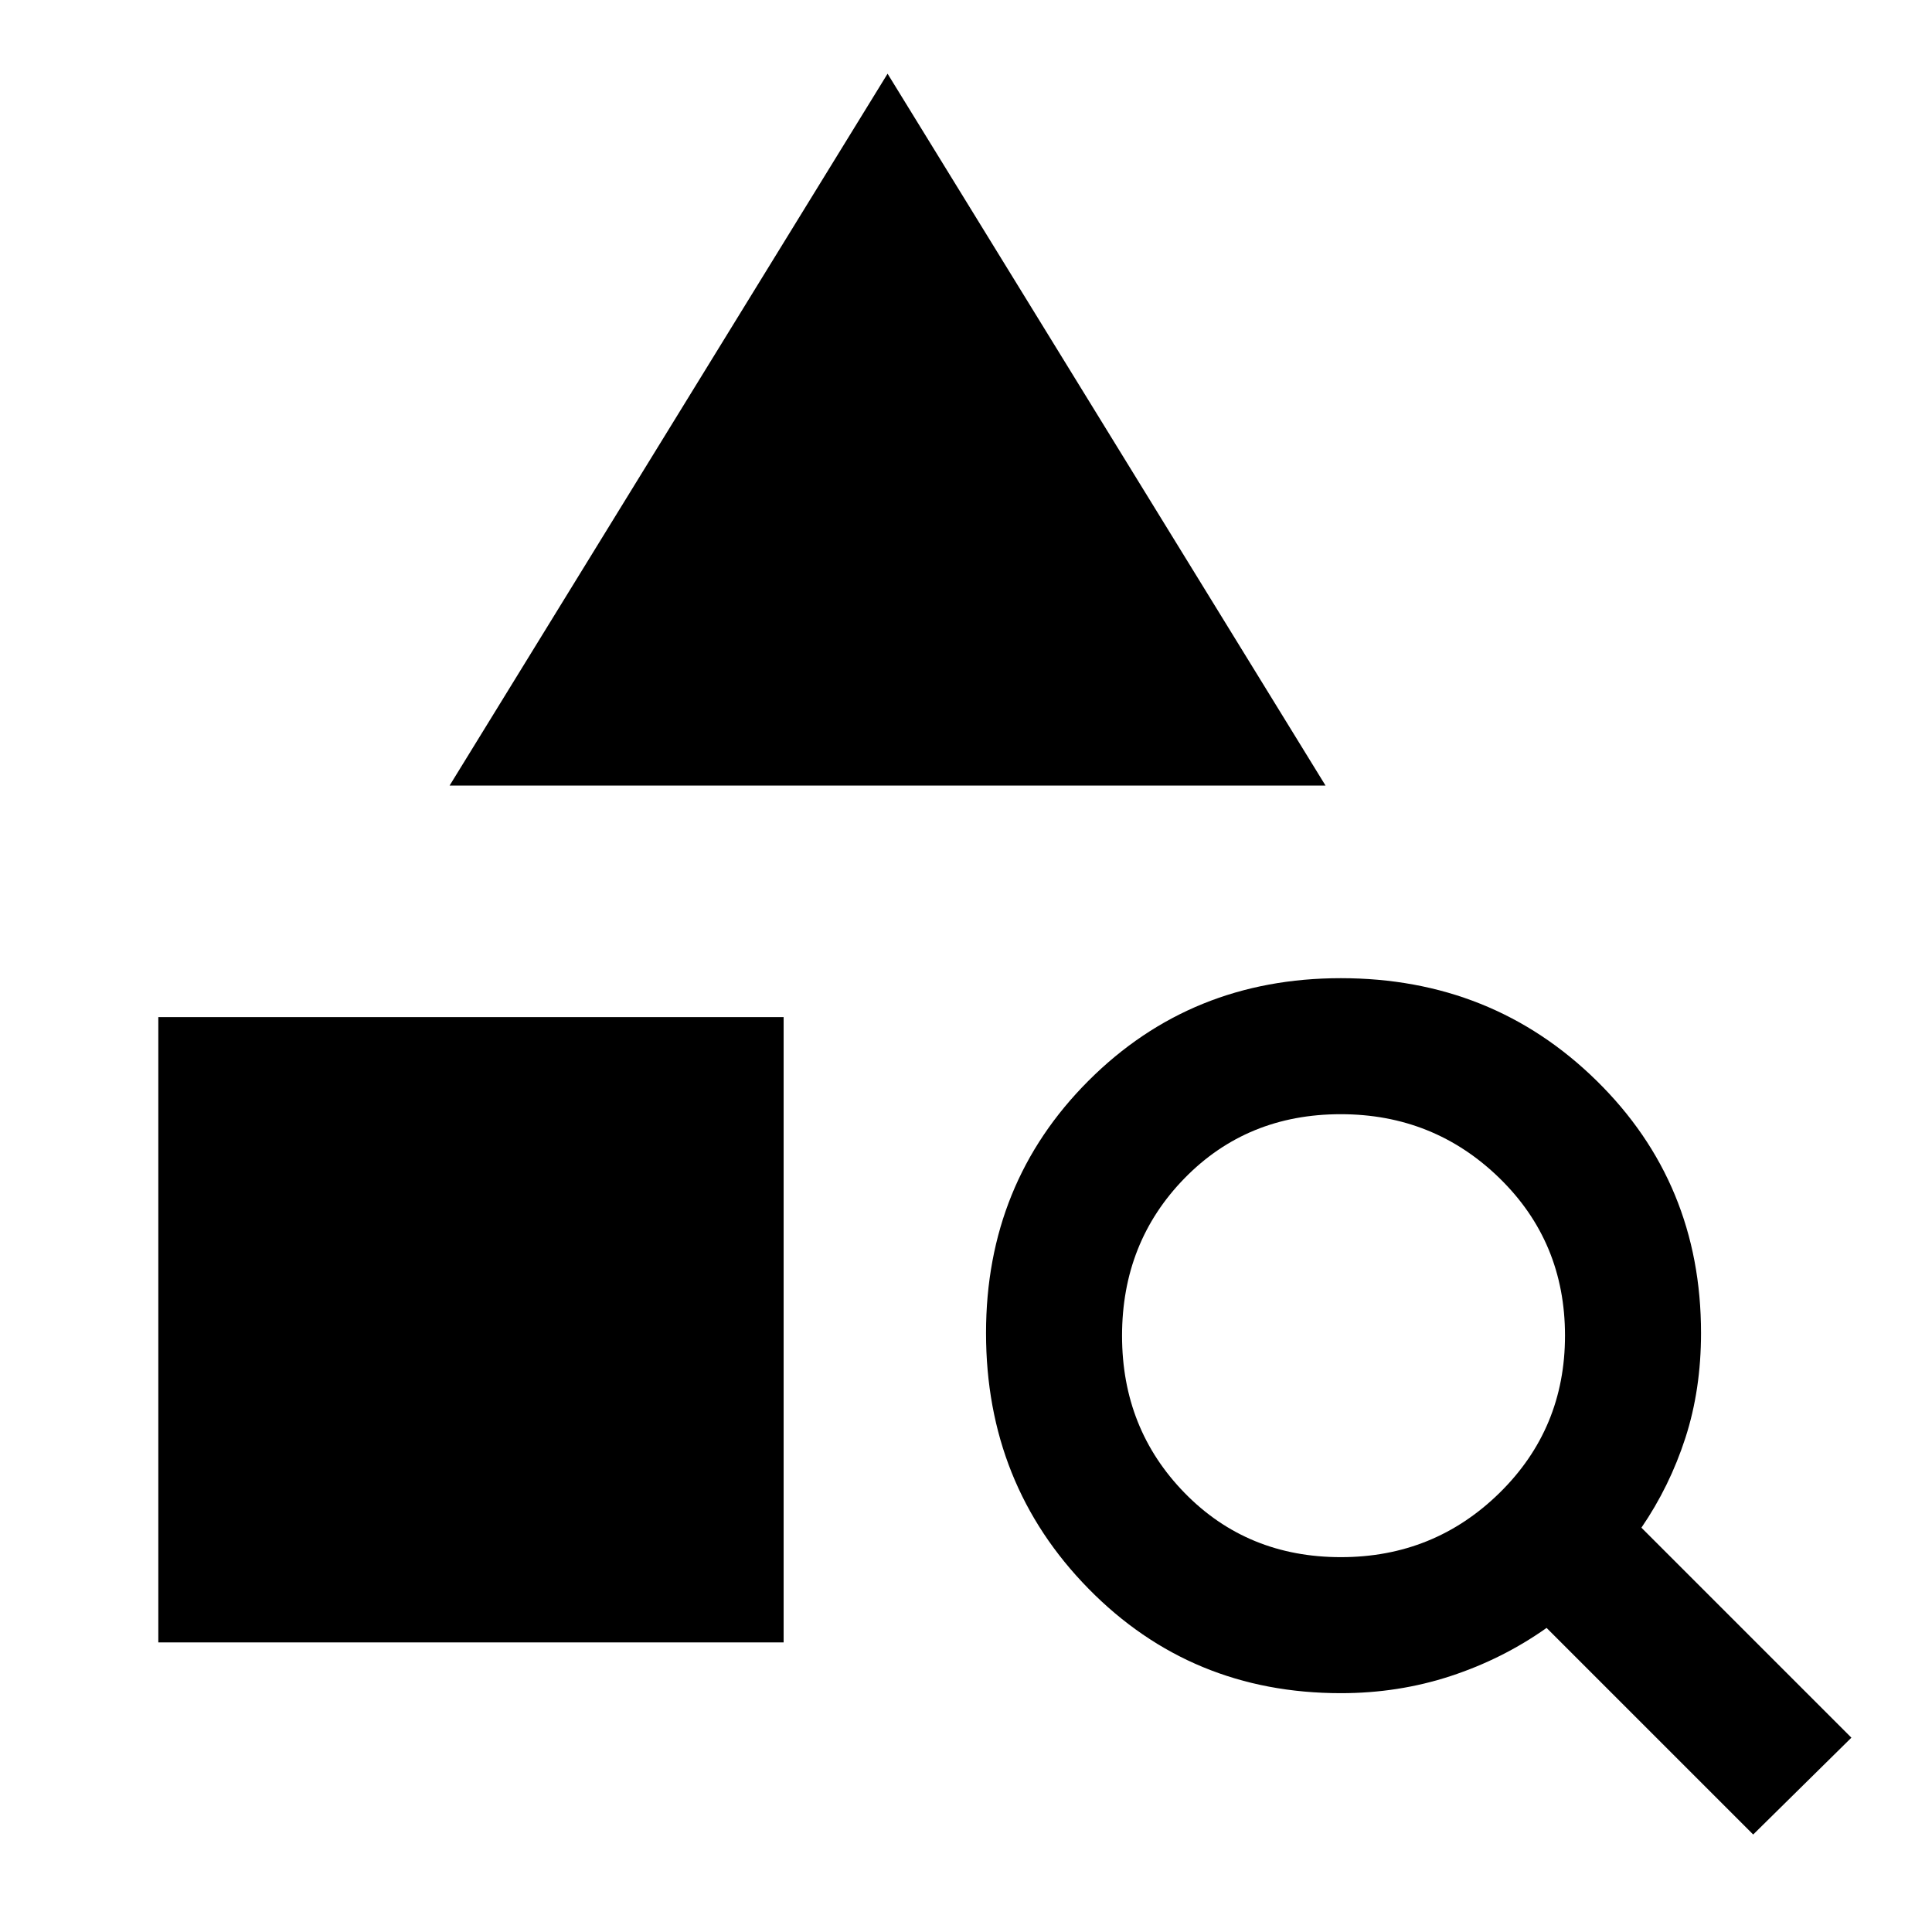 <svg xmlns="http://www.w3.org/2000/svg" height="40" viewBox="0 -960 960 960" width="40"><path d="M78.67-143.9v-310.71h310.71v310.71H78.67Zm144.72-425.74 217.64-353.74 217.63 353.74H223.39Zm647.76 521.2L768.49-151.1q-21.85 15.46-47.73 23.94-25.88 8.49-54.5 8.49-74.44 0-125.37-51.9-50.94-51.89-50.94-127.07 0-74.44 50.94-125.37 50.93-50.94 125.37-50.94 75.18 0 127.07 50.94 51.9 50.93 51.9 125.37 0 28.15-7.79 52.19-7.8 24.04-21.83 44.55L919.95-96.56l-48.8 48.12ZM666.31-186.26q46.25 0 78.79-31.92 32.54-31.93 32.54-78.18 0-46.51-32.59-78.26-32.6-31.74-78.85-31.74-46.51 0-77.58 31.8-31.08 31.8-31.08 78.31 0 46.25 31.13 78.12 31.14 31.87 77.64 31.87Z"/></svg>